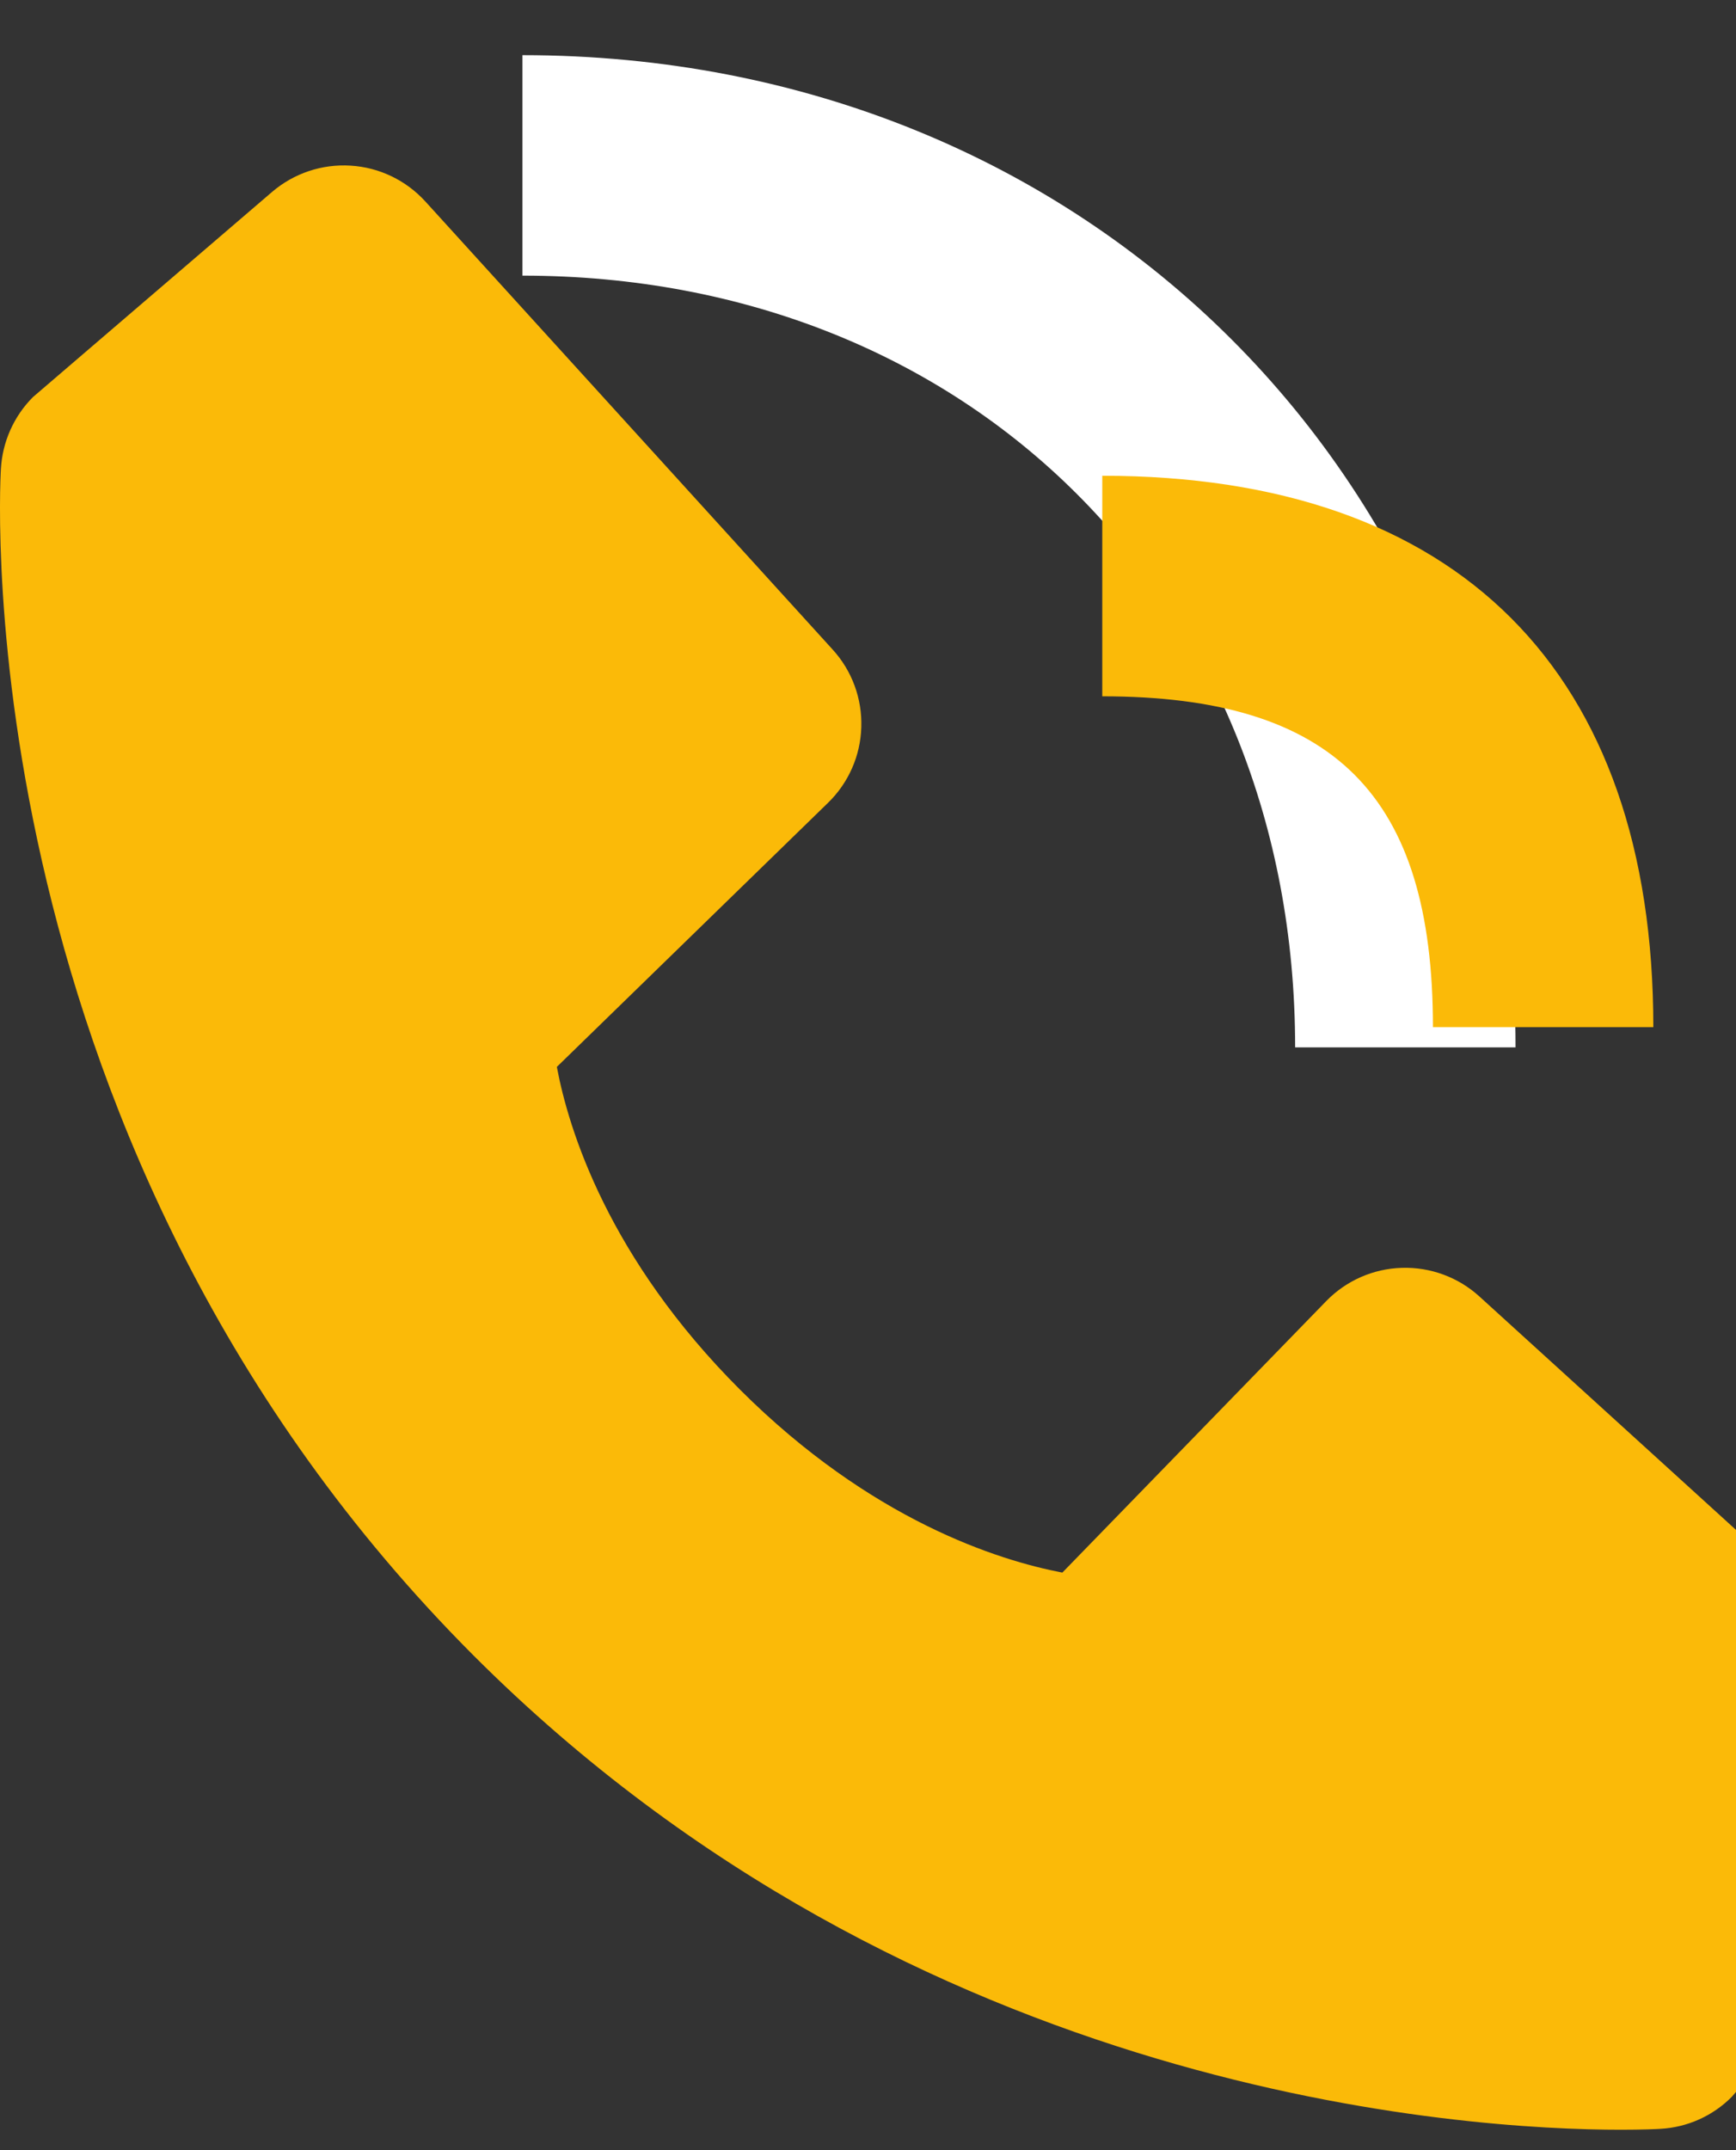 <svg width="21" height="26" viewBox="0 0 21 26" fill="none" xmlns="http://www.w3.org/2000/svg">
<rect x="0" y="0" width="21" height="26" fill="#333333" stroke="none"/>
<path d="M15.667 12.665H18.333C18.333 5.825 13.169 0.667 6.32 0.667V3.333C11.736 3.333 15.667 7.257 15.667 12.665Z" fill="white"/>
<path d="M13.334 8.42C16.138 8.42 17.334 9.616 17.334 12.42H20C20 8.12 17.634 5.753 13.334 5.753V8.42ZM17.896 15.677C17.64 15.444 17.303 15.32 16.957 15.331C16.611 15.341 16.283 15.486 16.042 15.734L12.851 19.016C12.083 18.869 10.539 18.388 8.95 16.802C7.36 15.212 6.879 13.664 6.736 12.901L10.015 9.709C10.264 9.468 10.409 9.139 10.419 8.793C10.43 8.447 10.306 8.11 10.072 7.854L5.146 2.437C4.912 2.18 4.588 2.024 4.242 2.003C3.896 1.981 3.555 2.095 3.291 2.321L0.398 4.802C0.167 5.034 0.03 5.342 0.011 5.668C-0.009 6.001 -0.39 13.897 5.732 20.022C11.074 25.362 17.764 25.753 19.607 25.753C19.876 25.753 20.042 25.745 20.086 25.742C20.412 25.724 20.72 25.586 20.95 25.354L23.43 22.46C23.656 22.196 23.77 21.855 23.749 21.509C23.727 21.163 23.572 20.838 23.315 20.605L17.896 15.677Z" fill="#FBBA08"/>
</svg>
